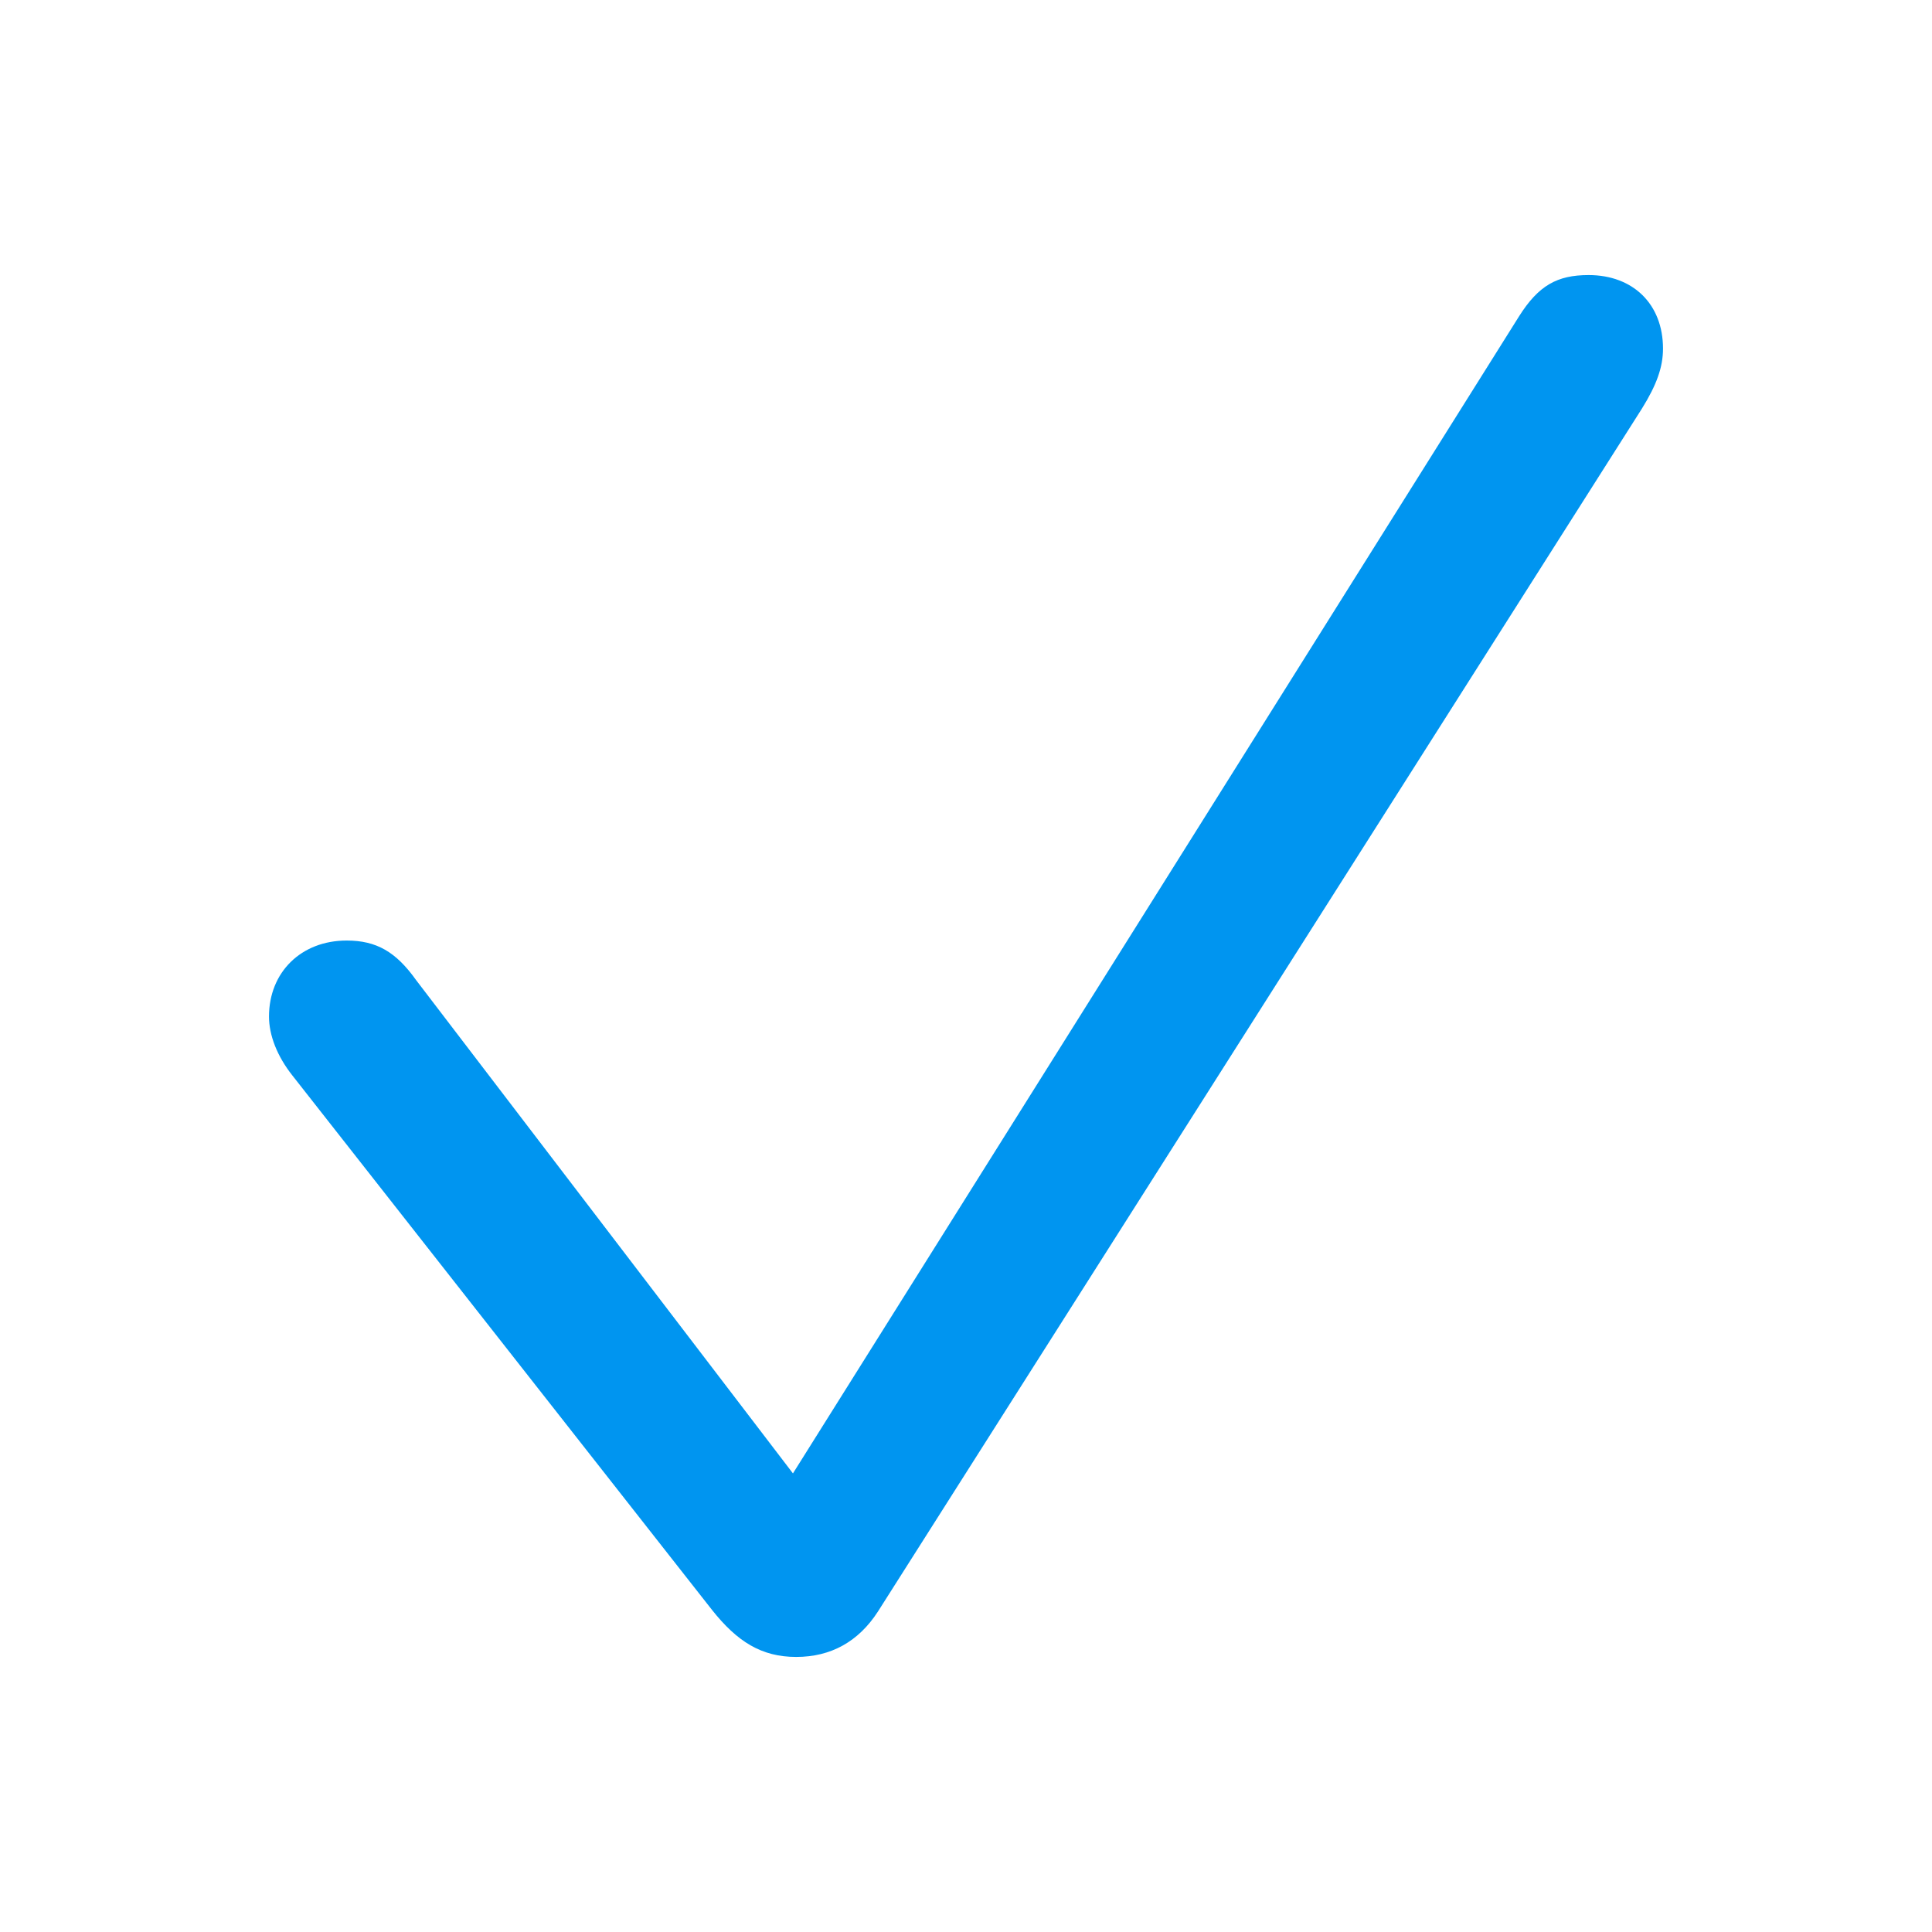 <!DOCTYPE svg PUBLIC "-//W3C//DTD SVG 1.1//EN" "http://www.w3.org/Graphics/SVG/1.1/DTD/svg11.dtd">
<!-- Uploaded to: SVG Repo, www.svgrepo.com, Transformed by: SVG Repo Mixer Tools -->
<svg fill="#0095f0" width="800px" height="800px" viewBox="0 0 56 56" xmlns="http://www.w3.org/2000/svg">
<g id="SVGRepo_bgCarrier" stroke-width="0"/>
<g id="SVGRepo_tracerCarrier" stroke-linecap="round" stroke-linejoin="round"/>
<g id="SVGRepo_iconCarrier">
<path d="M 23.078 48.027 C 24.086 48.027 24.883 47.582 25.445 46.715 L 47.594 11.84 C 48.016 11.16 48.203 10.645 48.203 10.105 C 48.203 8.816 47.336 7.973 46.047 7.973 C 45.133 7.973 44.594 8.277 44.031 9.168 L 22.984 42.707 L 12.062 28.41 C 11.477 27.59 10.914 27.262 10.047 27.262 C 8.734 27.262 7.797 28.176 7.797 29.465 C 7.797 30.004 8.031 30.613 8.477 31.176 L 20.641 46.668 C 21.367 47.582 22.07 48.027 23.078 48.027 Z"/>
</g>
</svg>